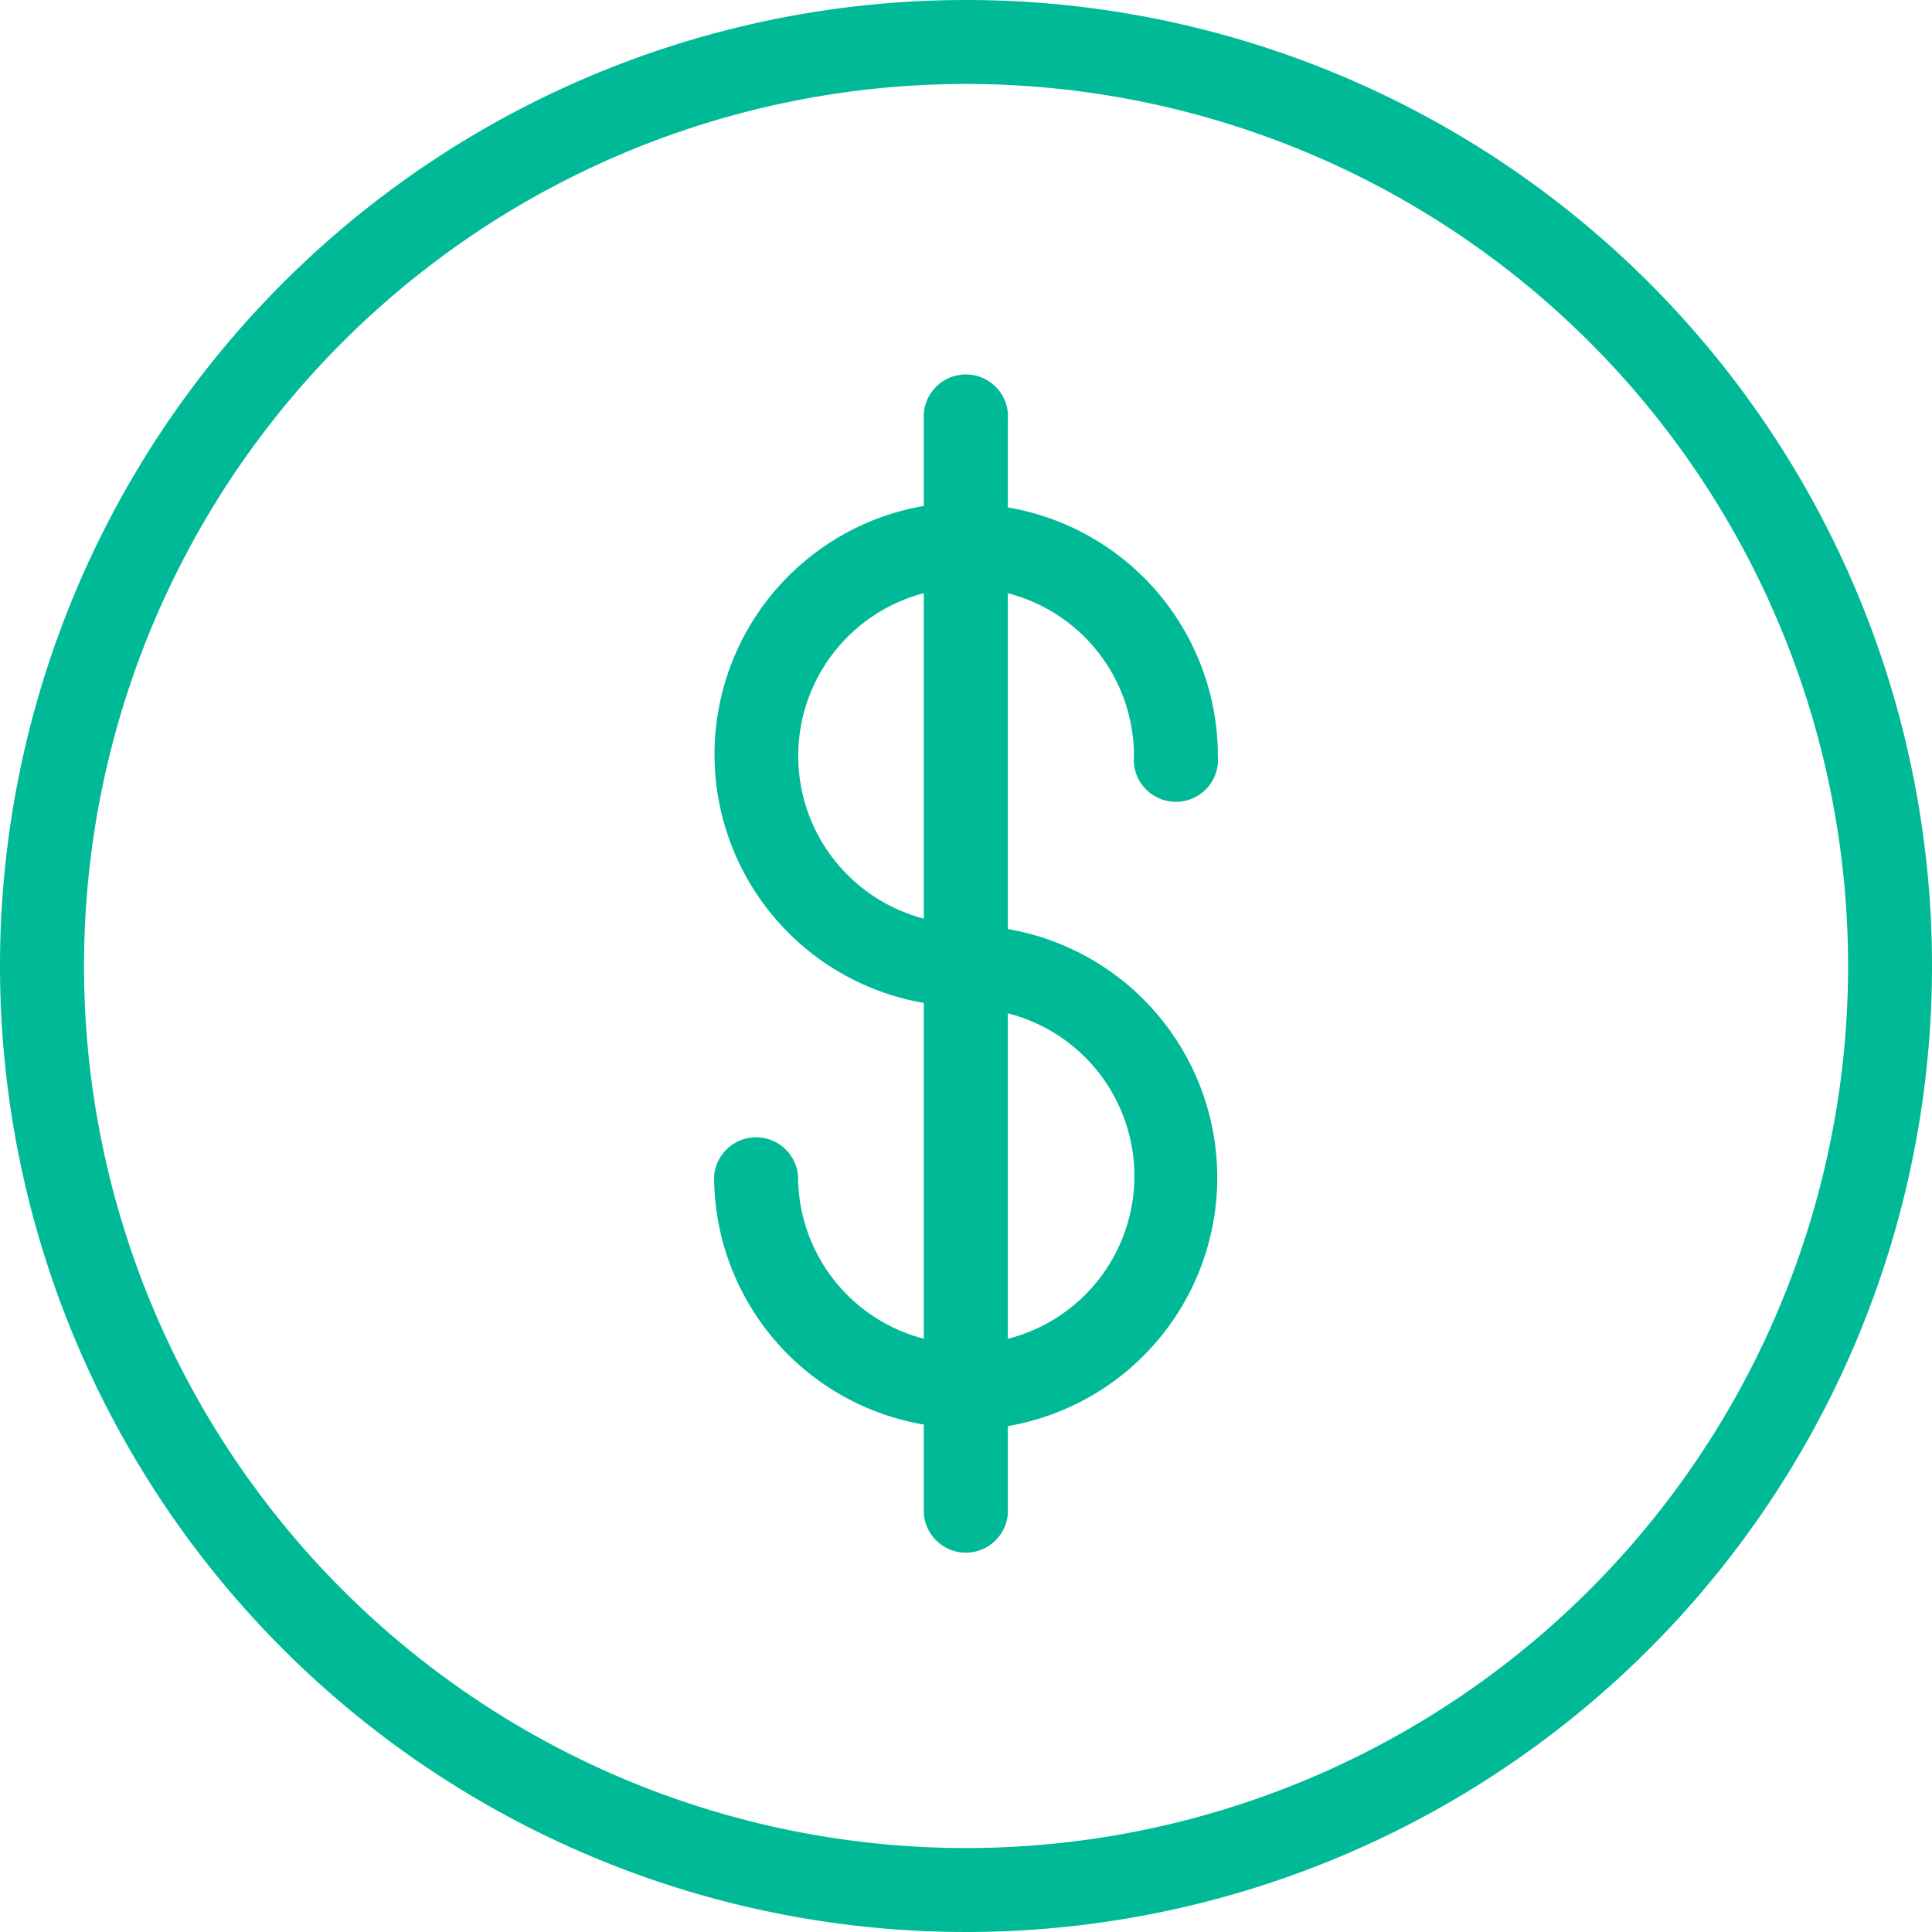 <svg width="64" height="64" fill="none" xmlns="http://www.w3.org/2000/svg"><path d="M30.604 44.349V33.224a8.354 8.354 0 010-16.465v-2.842a1.397 1.397 0 012.419-1.063 1.398 1.398 0 01.363 1.063v2.892a8.354 8.354 0 016.958 8.233 1.396 1.396 0 11-2.781 0 5.563 5.563 0 00-4.177-5.39v11.124a8.354 8.354 0 010 16.466v2.902a1.395 1.395 0 01-2.782 0v-2.953a8.344 8.344 0 01-6.948-8.233 1.395 1.395 0 012.781 0 5.563 5.563 0 004.167 5.39zm2.782 0a5.562 5.562 0 000-10.781v10.78zM30.604 19.65a5.572 5.572 0 000 10.781v-10.78zM61.22 32a29.218 29.218 0 10-58.437 0 29.218 29.218 0 0058.437 0zM64 32A32 32 0 1132 0a31.99 31.99 0 0132 32z" fill="#00BA97"/></svg>